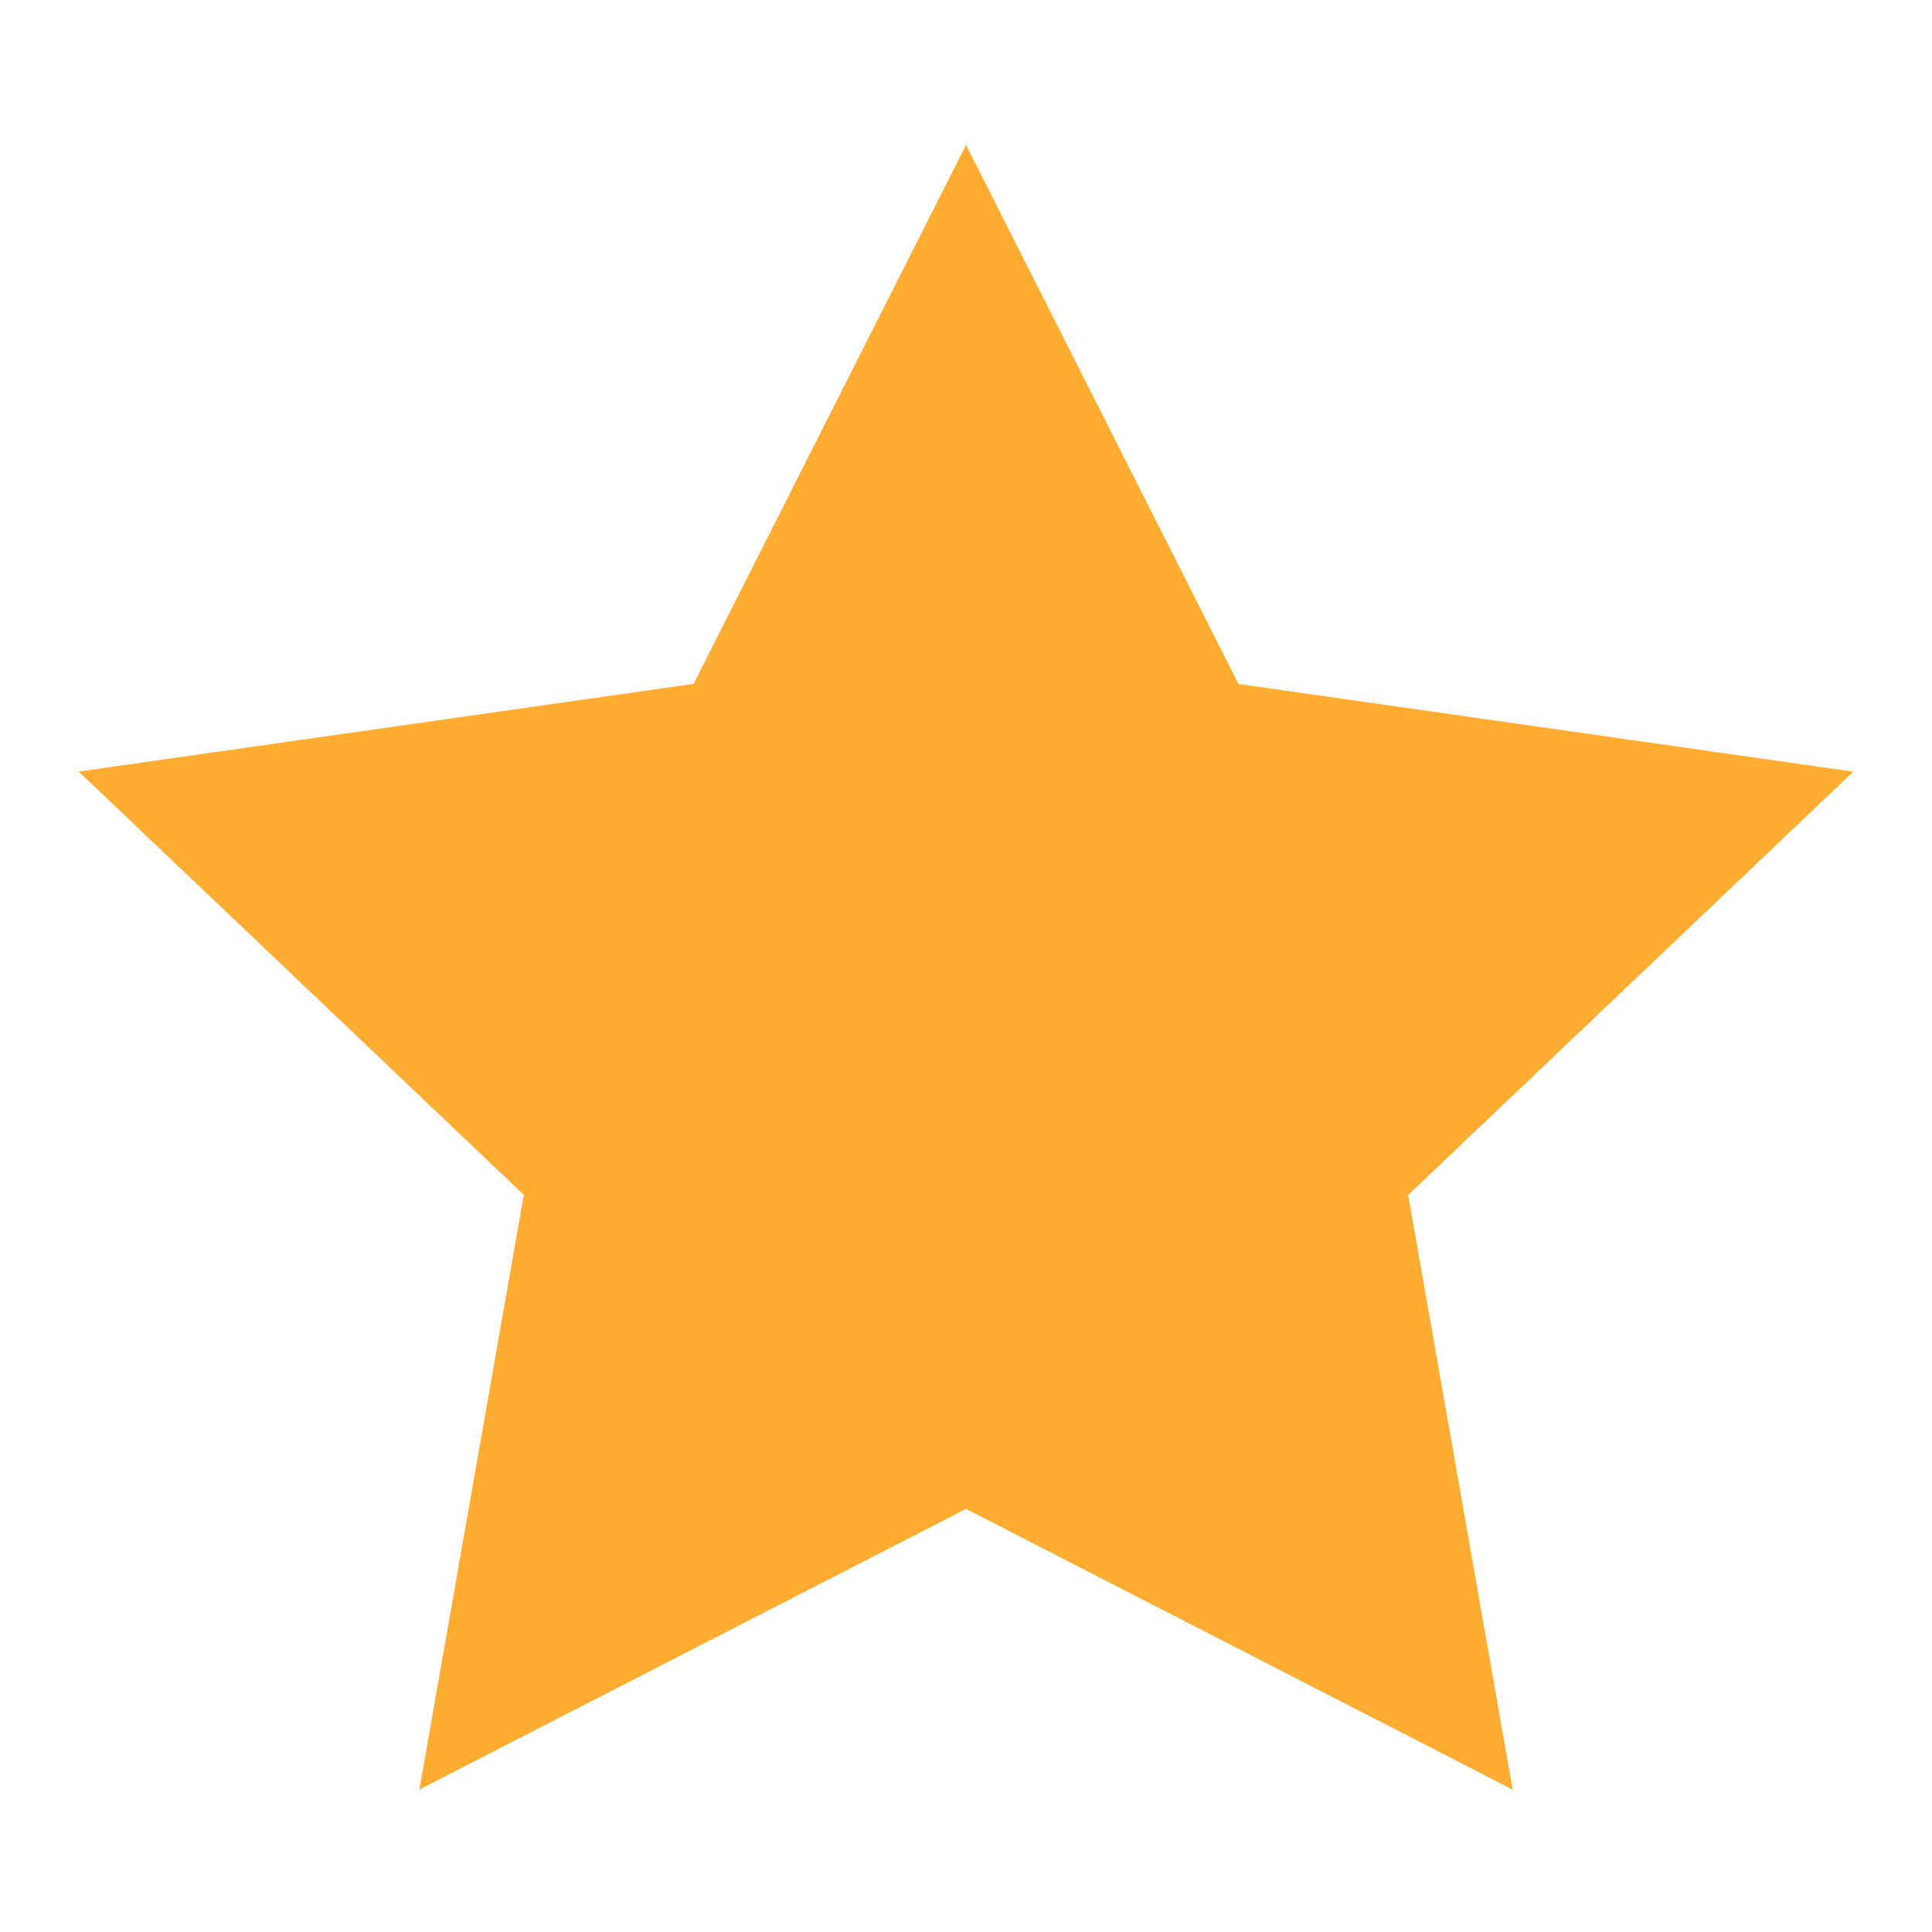 <?xml version="1.0" standalone="no"?><!DOCTYPE svg PUBLIC "-//W3C//DTD SVG 1.1//EN" "http://www.w3.org/Graphics/SVG/1.1/DTD/svg11.dtd"><svg t="1645779388784" class="icon" viewBox="0 0 1024 1024" version="1.1" xmlns="http://www.w3.org/2000/svg" p-id="21253" xmlns:xlink="http://www.w3.org/1999/xlink" width="200" height="200"><defs><style type="text/css"></style></defs><path d="M656.384 362.445L512 76.8 367.616 362.445l-325.939 46.49 235.93 224.358-55.347 315.187L512 799.744l289.741 148.787-55.398-315.187 235.93-224.358-325.888-46.49z" fill="#FFAD32" p-id="21254"></path></svg>